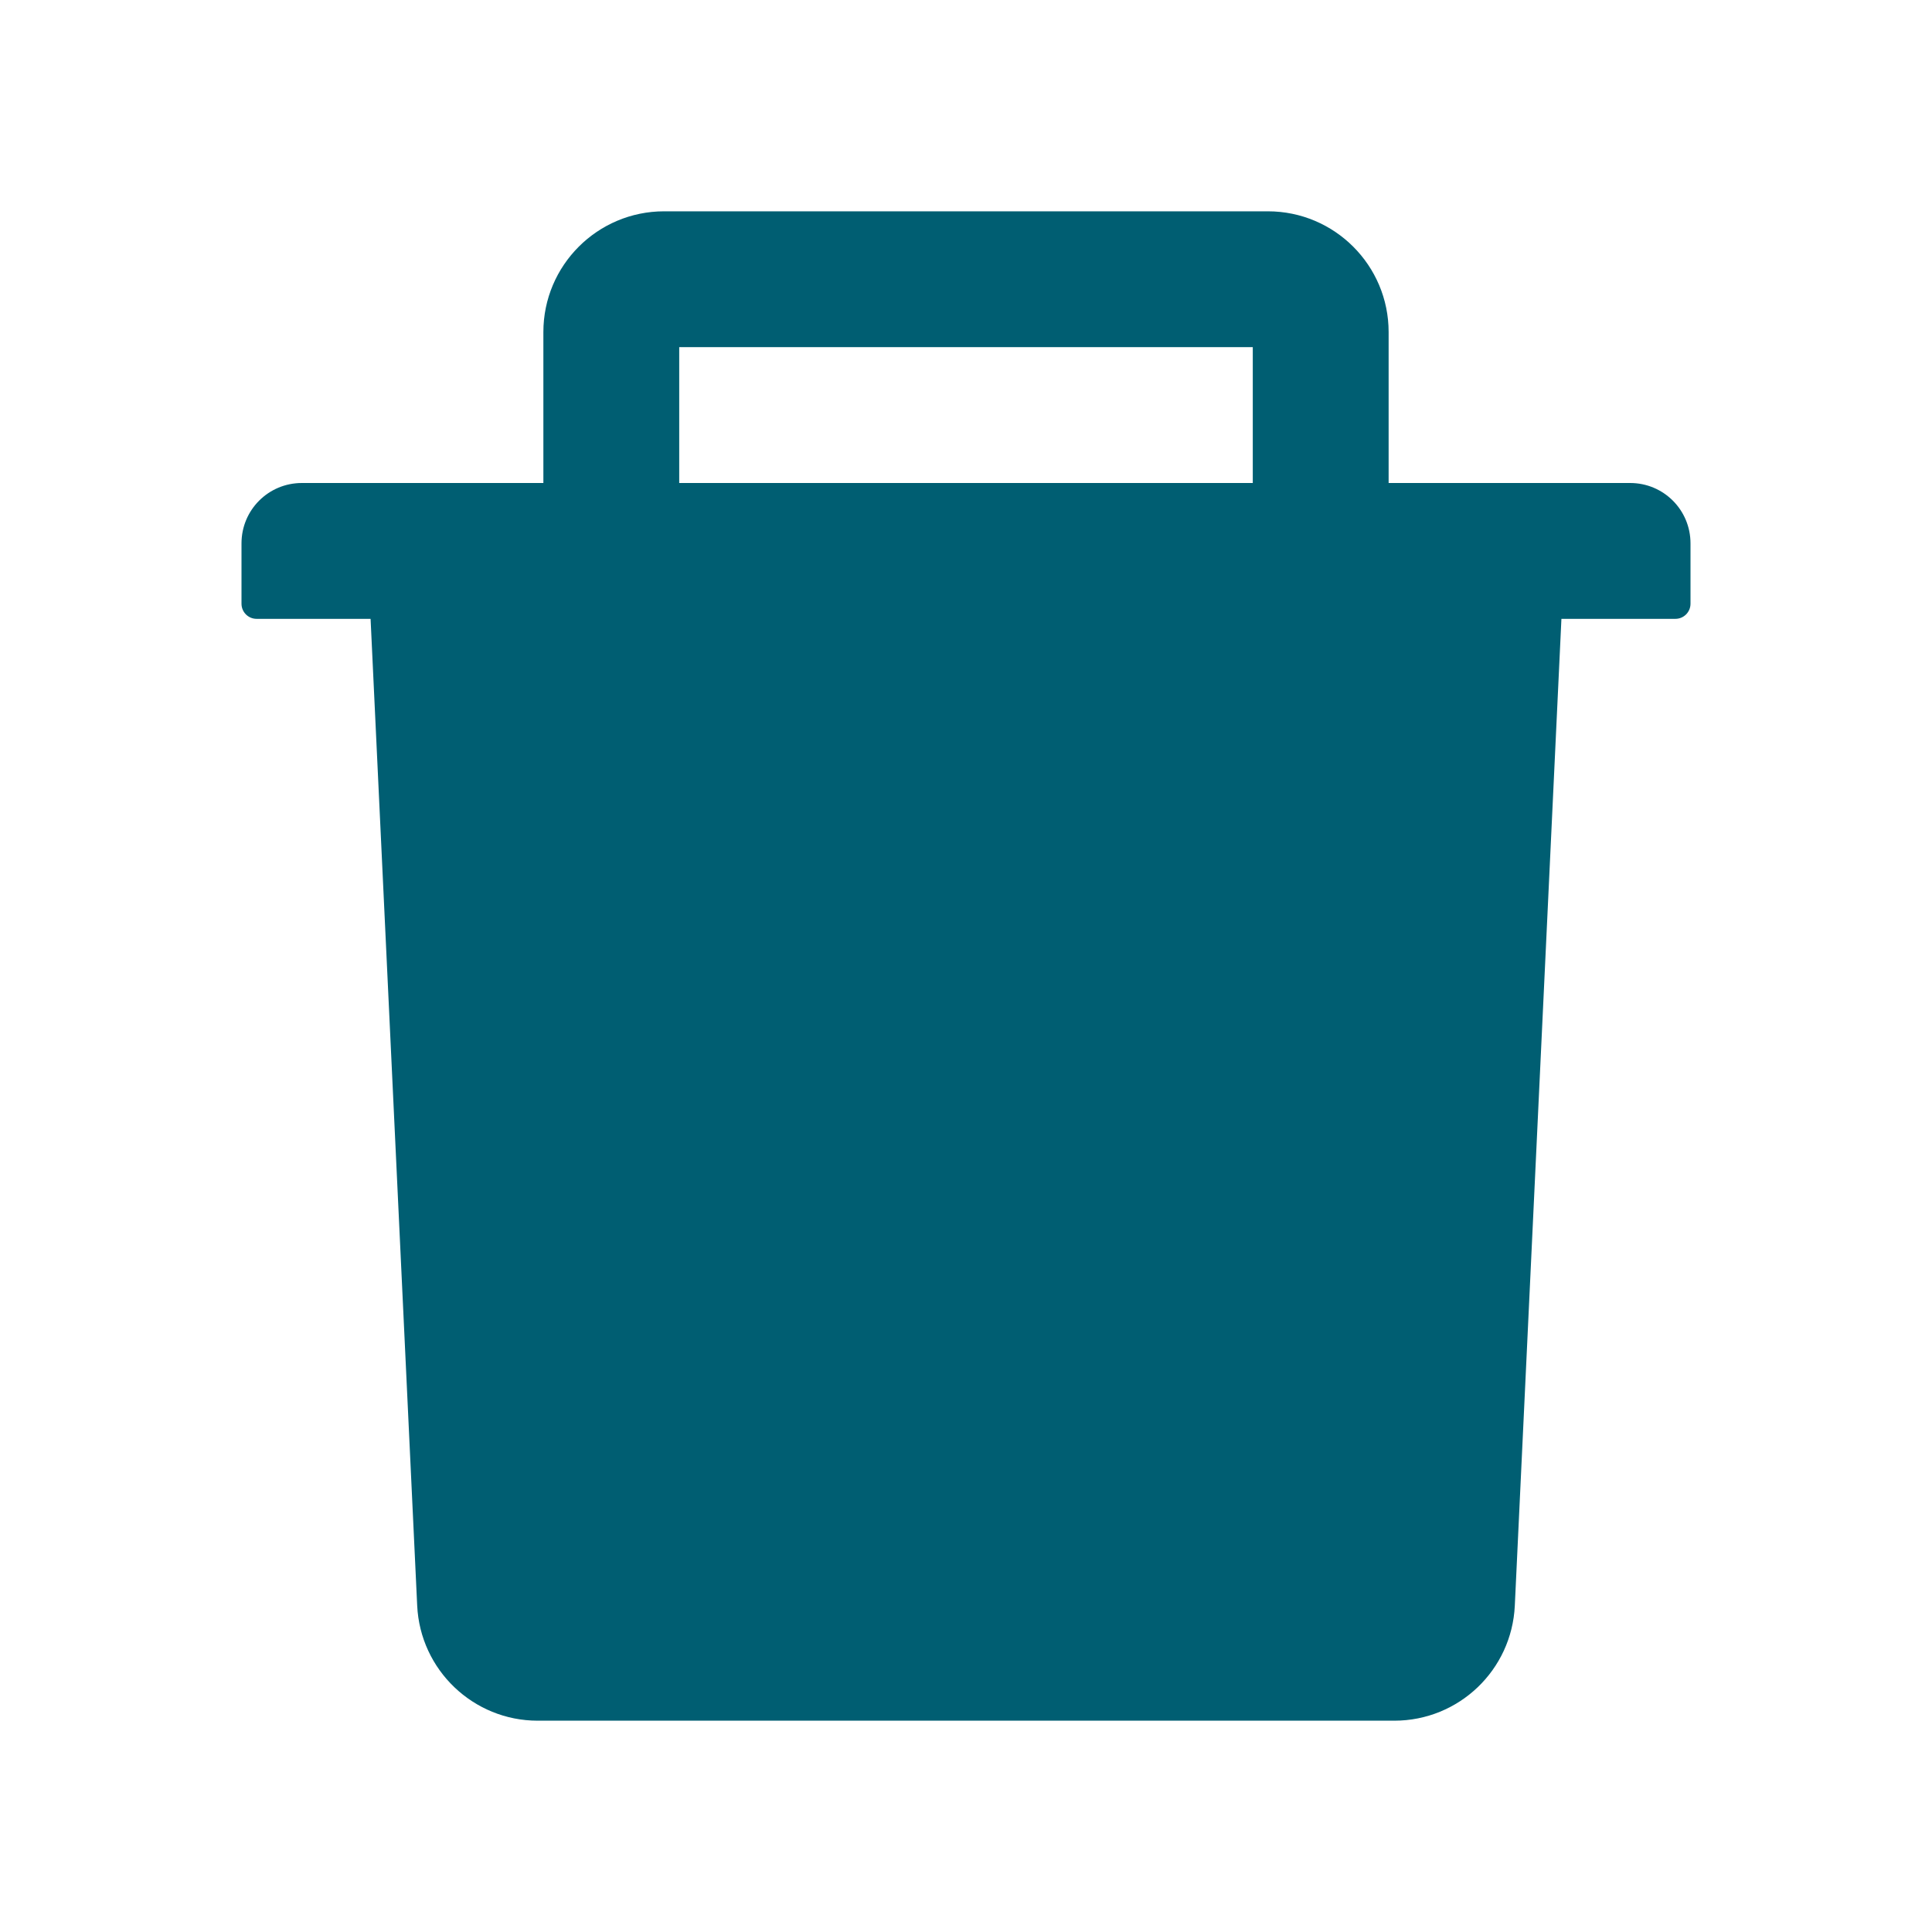 <svg width="16" height="16" viewBox="0 0 16 16" fill="none" xmlns="http://www.w3.org/2000/svg">
<path d="M13.5 4H11.5V2.75C11.5 2.198 11.052 1.75 10.5 1.75H5.5C4.948 1.75 4.5 2.198 4.5 2.75V4H2.5C2.223 4 2 4.223 2 4.5V5C2 5.069 2.056 5.125 2.125 5.125H3.069L3.455 13.297C3.48 13.83 3.92 14.25 4.453 14.25H11.547C12.081 14.25 12.52 13.831 12.545 13.297L12.931 5.125H13.875C13.944 5.125 14 5.069 14 5V4.5C14 4.223 13.777 4 13.5 4ZM10.375 4H5.625V2.875H10.375V4Z" fill="#005E72"/>
</svg>

